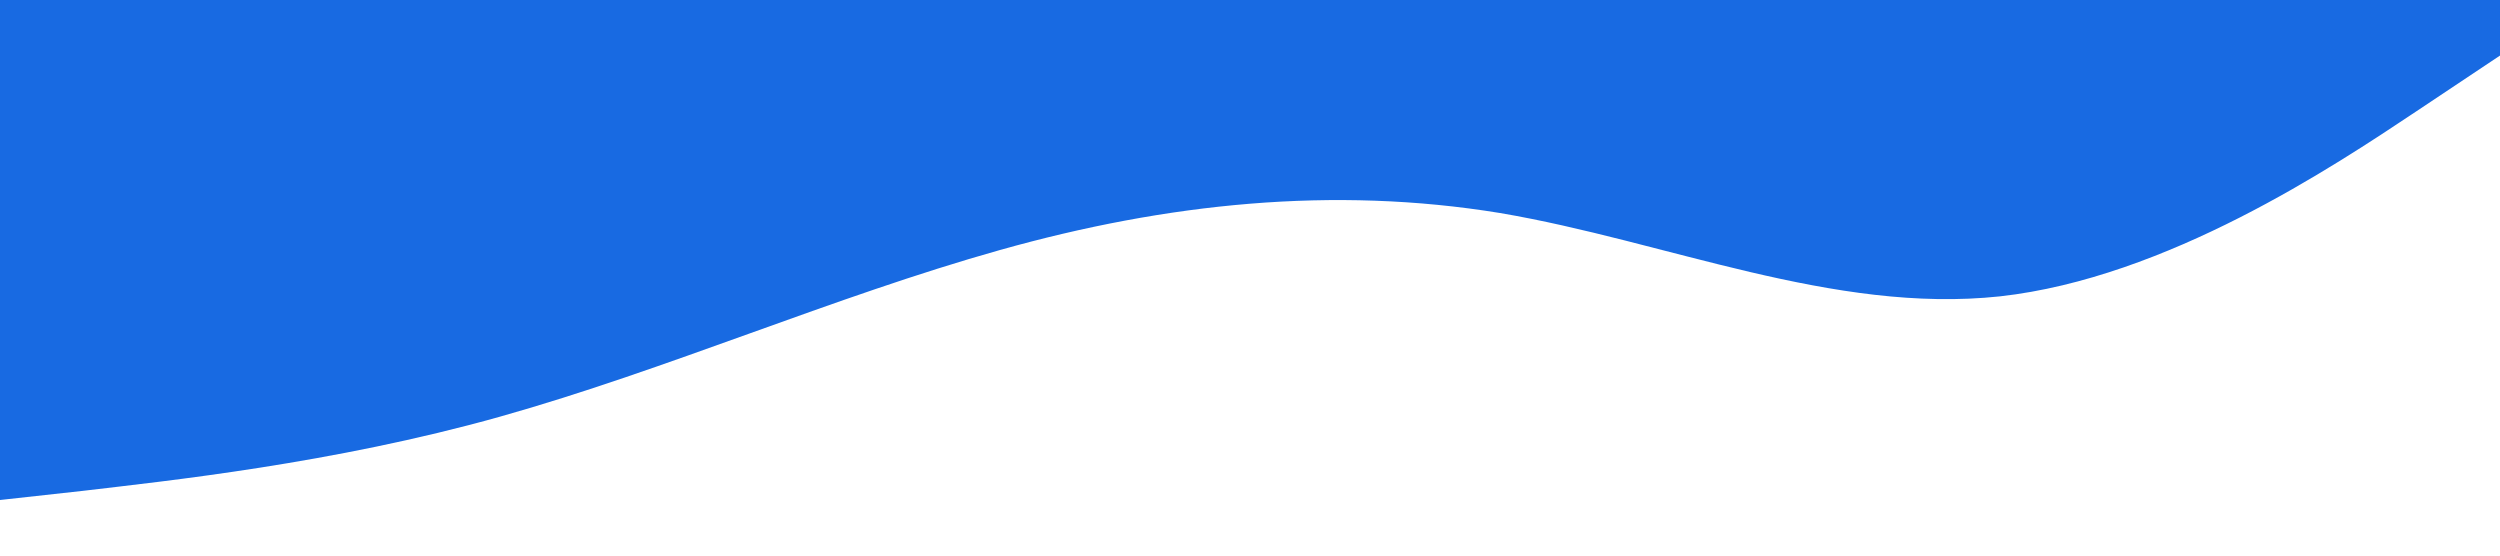 <?xml version="1.0" standalone="no"?><svg xmlns="http://www.w3.org/2000/svg" viewBox="0 0 1440 320"><path fill="#186ae2" fill-opacity="1" d="M0,288L48,282.7C96,277,192,267,288,240C384,213,480,171,576,144C672,117,768,107,864,122.7C960,139,1056,181,1152,170.7C1248,160,1344,96,1392,64L1440,32L1440,0L1392,0C1344,0,1248,0,1152,0C1056,0,960,0,864,0C768,0,672,0,576,0C480,0,384,0,288,0C192,0,96,0,48,0L0,0Z"></path></svg>

<!--<svg xmlns="http://www.w3.org/2000/svg" viewBox="0 0 1440 320">
  <path fill="#ffd700" fill-opacity="1" d="M0,192L60,202.7C120,213,240,235,360,240C480,245,600,235,720,208C840,181,960,139,1080,117.3C1200,96,1320,96,1380,96L1440,96L1440,0L1380,0C1320,0,1200,0,1080,0C960,0,840,0,720,0C600,0,480,0,360,0C240,0,120,0,60,0L0,0Z"></path>
</svg>-->

<!--186ae2-->
